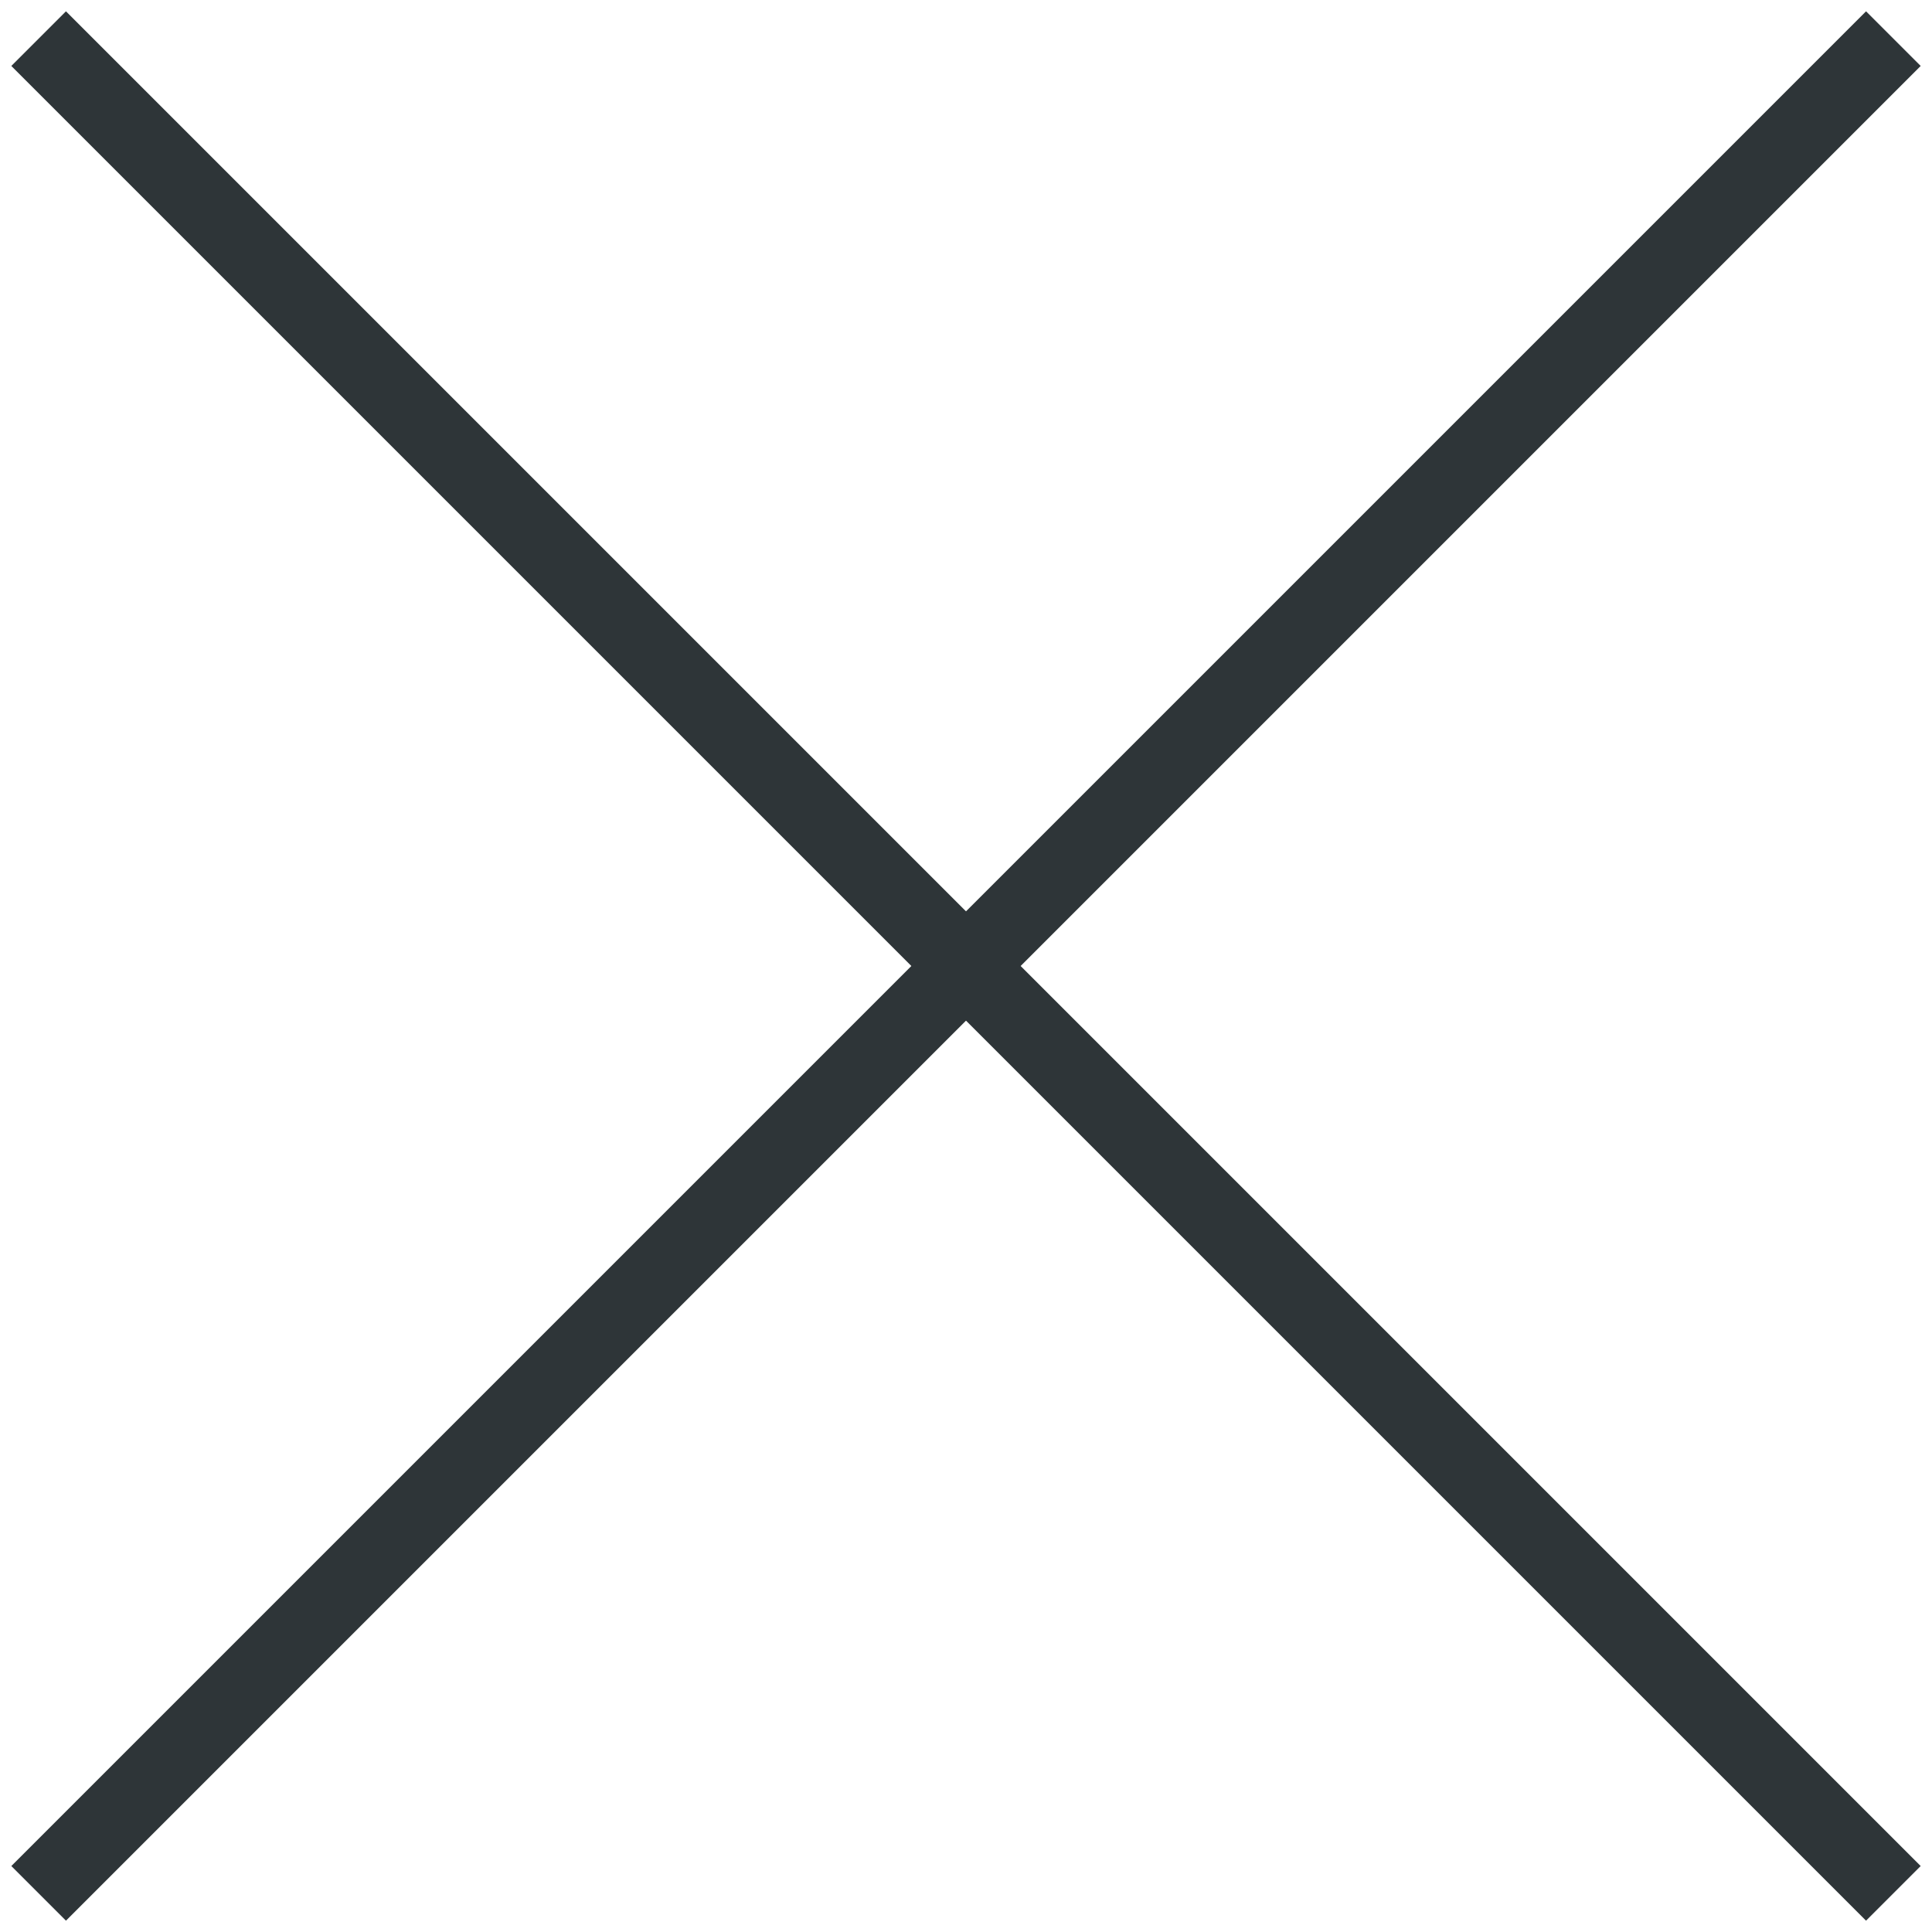 <svg width="50" height="50" viewBox="0 0 50 50" fill="none" xmlns="http://www.w3.org/2000/svg">
<path d="M1 49L49 1" stroke="#2E3538" stroke-width="2"/>
<path d="M49 49L1 1" stroke="#2E3538" stroke-width="2"/>
</svg>
